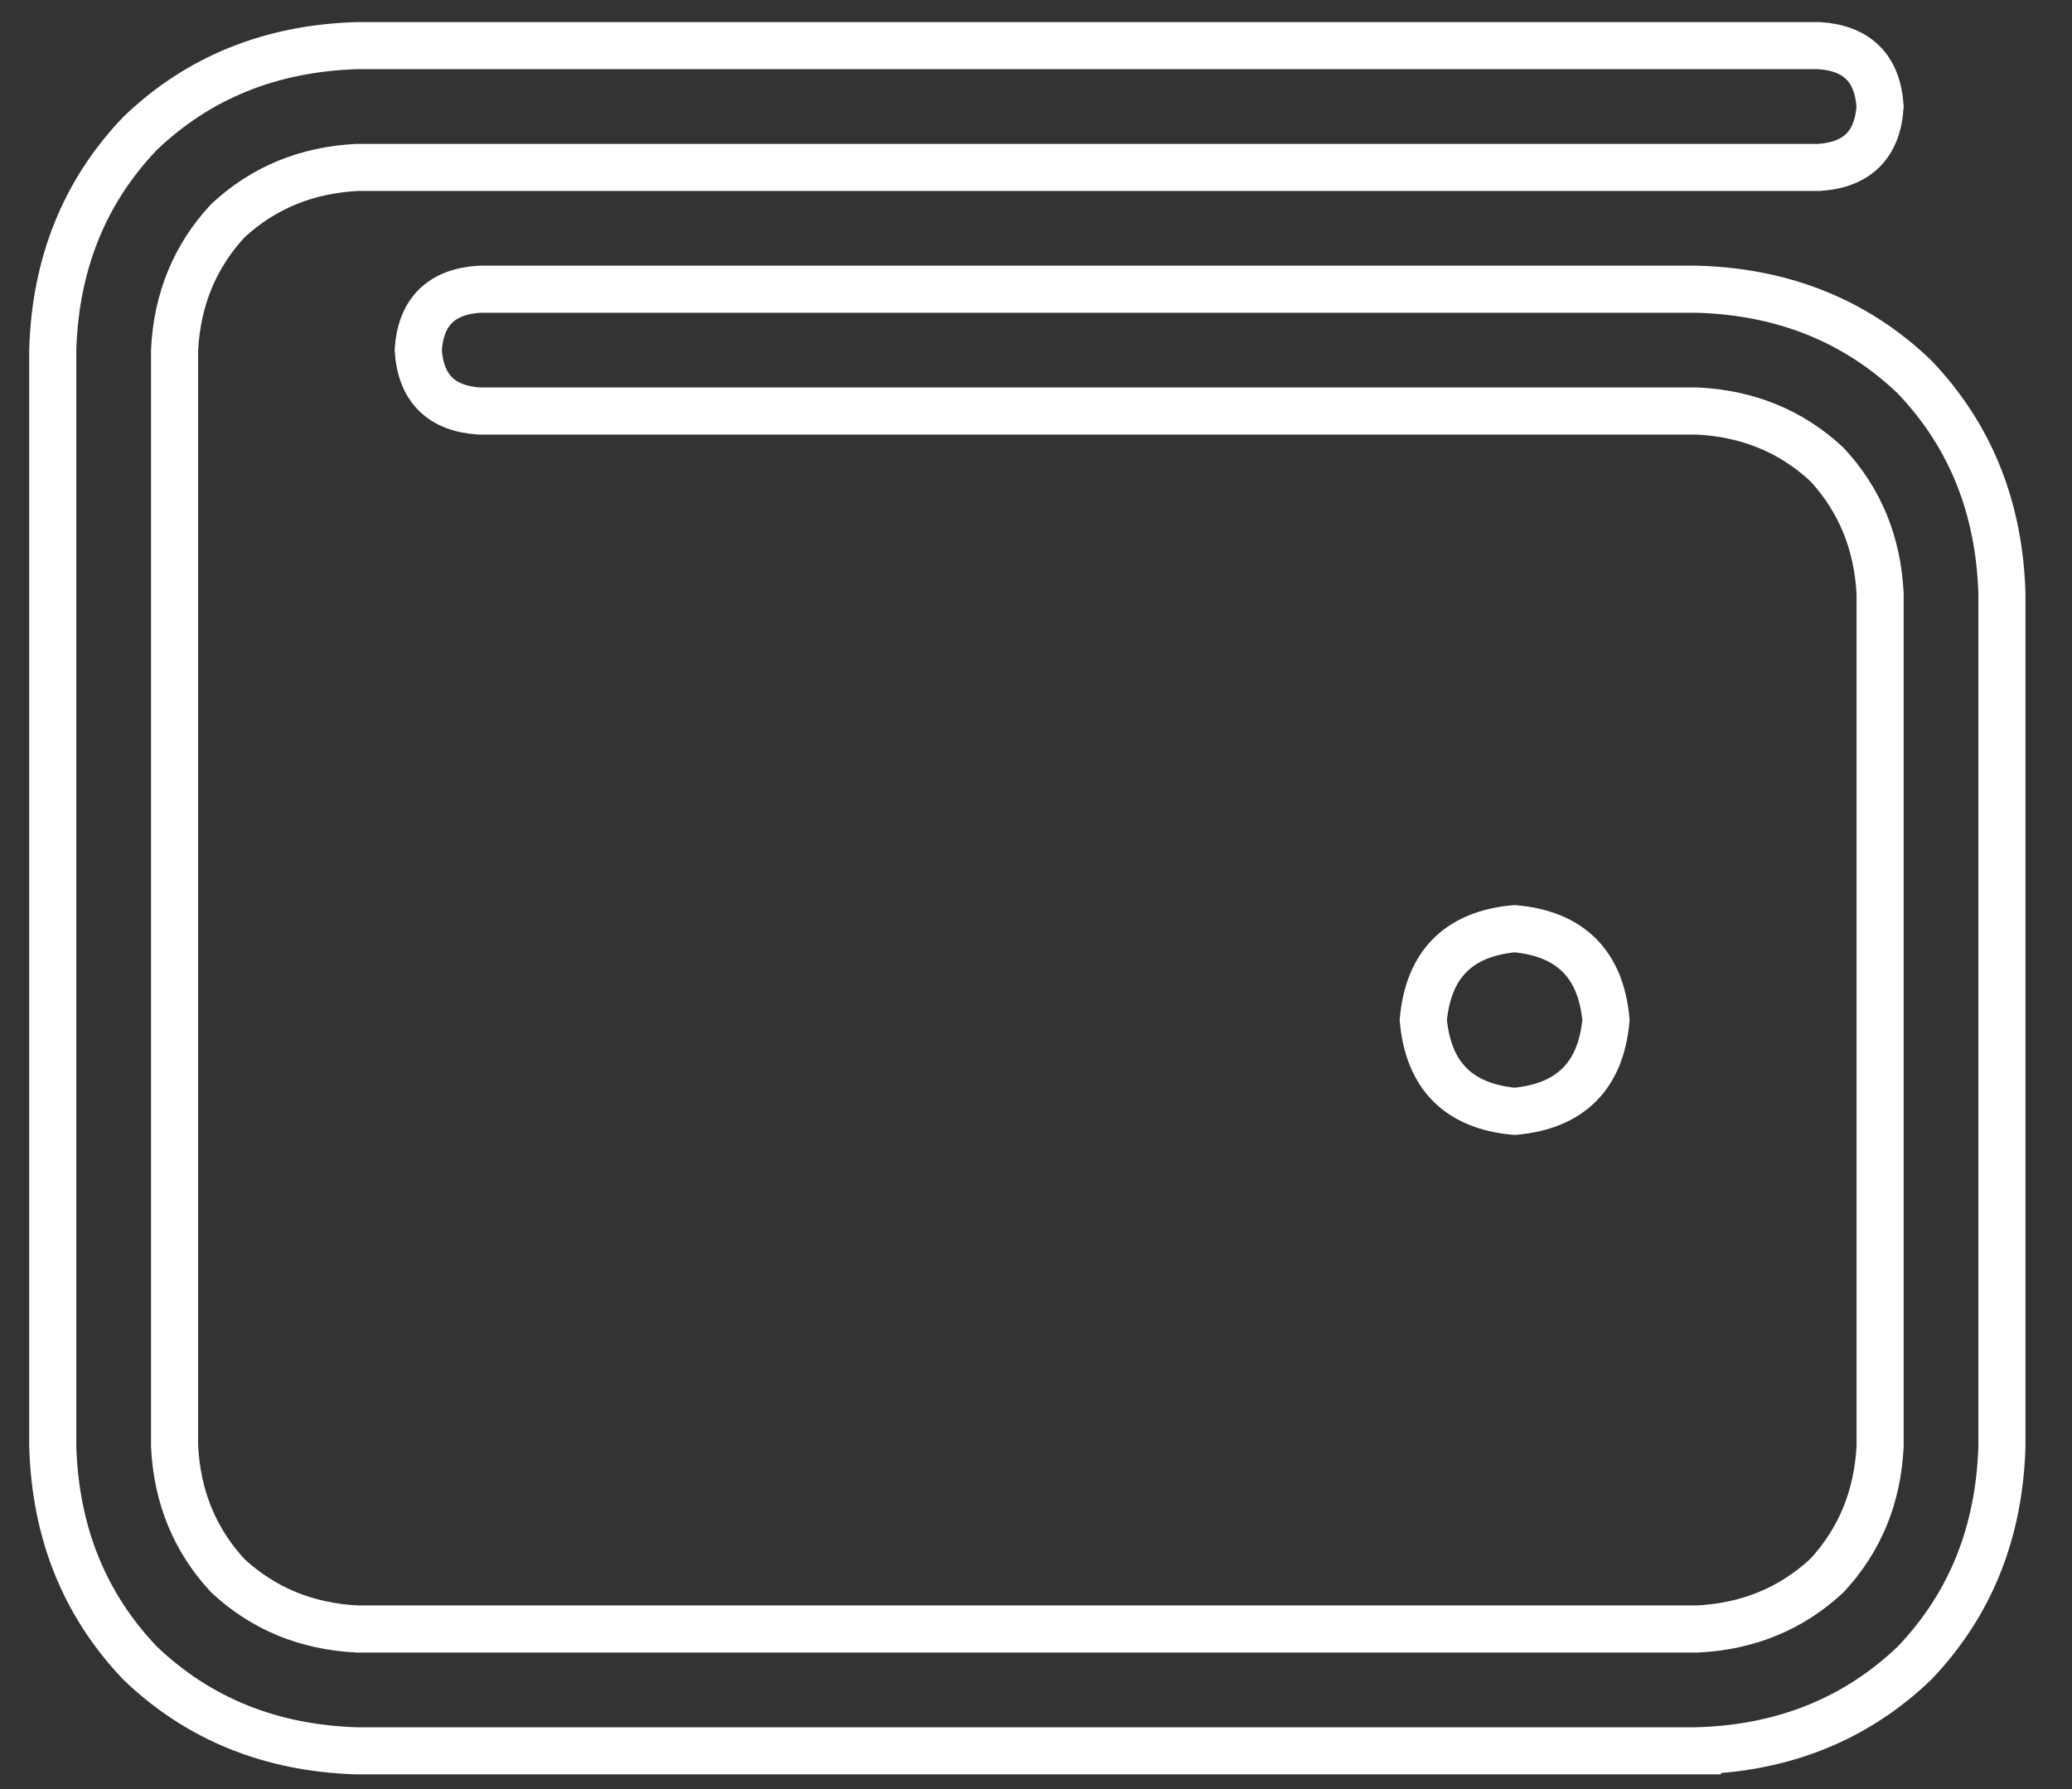 <svg xmlns="http://www.w3.org/2000/svg" width="44" height="38">
    <rect width="100%" height="100%" fill="#333333" stroke="none"/>
    <path fill="none" stroke="#FFF" d="M36.045 37.187c1.832-.054 3.368-.674 4.608-1.86 1.185-1.239 1.805-2.775 1.859-4.608V12.61c-.054-1.832-.674-3.368-1.86-4.608-1.239-1.185-2.775-1.805-4.607-1.859h-25.87c-.809.054-1.24.485-1.294 1.293.054.809.485 1.24 1.294 1.294h25.87c1.077.054 1.994.431 2.748 1.132.7.754 1.078 1.67 1.132 2.748v18.11c-.054 1.077-.431 1.994-1.132 2.748-.754.7-1.67 1.078-2.748 1.132H7.588c-1.078-.054-1.995-.431-2.75-1.132-.7-.754-1.077-1.67-1.131-2.749V7.436c.054-1.077.431-1.994 1.132-2.748.754-.7 1.67-1.078 2.749-1.132h31.044c.808-.054 1.24-.485 1.293-1.294-.054-.808-.485-1.24-1.293-1.293H7.588c-1.833.054-3.369.674-4.609 1.86C1.794 4.067 1.174 5.603 1.12 7.435V30.72c.054 1.833.674 3.369 1.86 4.609 1.239 1.185 2.775 1.805 4.608 1.859h28.457Zm-3.881-13.582c1.186-.108 1.832-.754 1.94-1.94-.108-1.186-.754-1.832-1.94-1.94-1.186.108-1.832.754-1.94 1.94.108 1.186.754 1.832 1.94 1.94Z" />
</svg>
